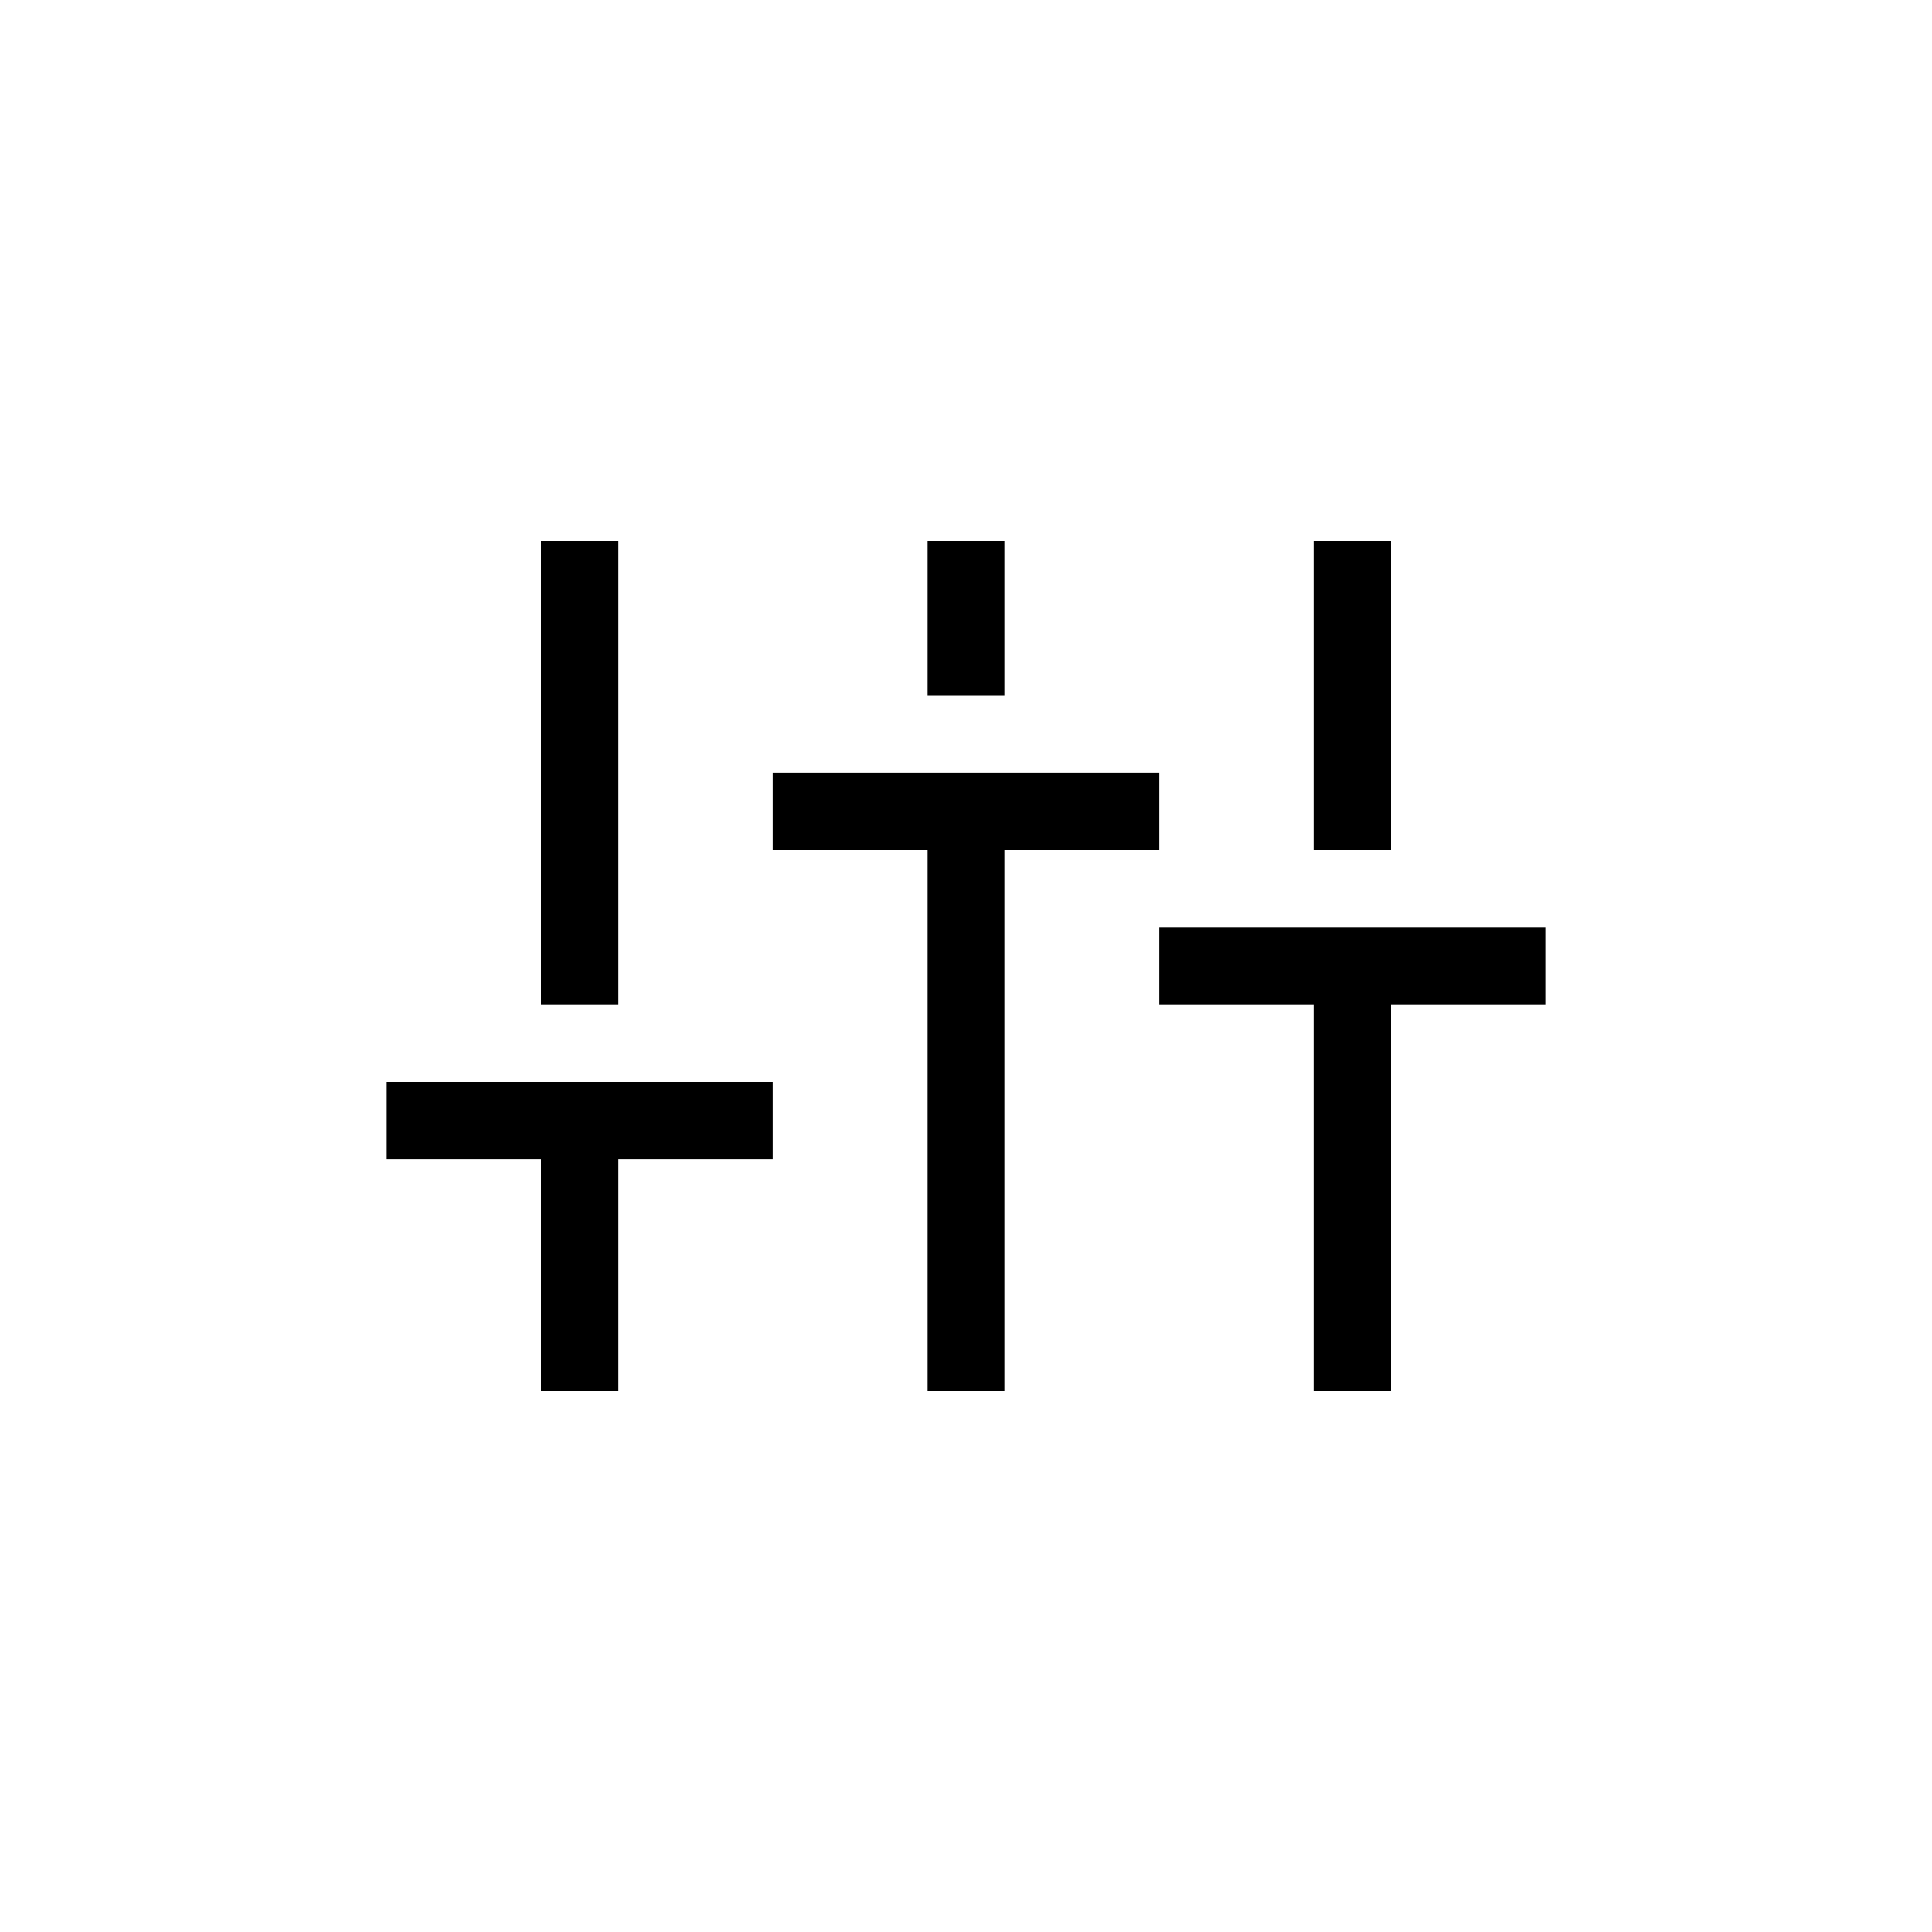 <svg width="25" height="25" viewBox="0 0 25 25" fill="none" xmlns="http://www.w3.org/2000/svg">
<path d="M12 9V7H13V9H12Z" fill="currentColor"/>
<path d="M15 11H13V18H12V11H10V10H15V11Z" fill="currentColor"/>
<path d="M7 15H5V14H10V15H8L8 18H7L7 15Z" fill="currentColor"/>
<path d="M18 13H20V12H15V13H17V18H18V13Z" fill="currentColor"/>
<path d="M18 7H17V11H18V7Z" fill="currentColor"/>
<path d="M7 13L7 7H8L8 13H7Z" fill="currentColor"/>
</svg>
